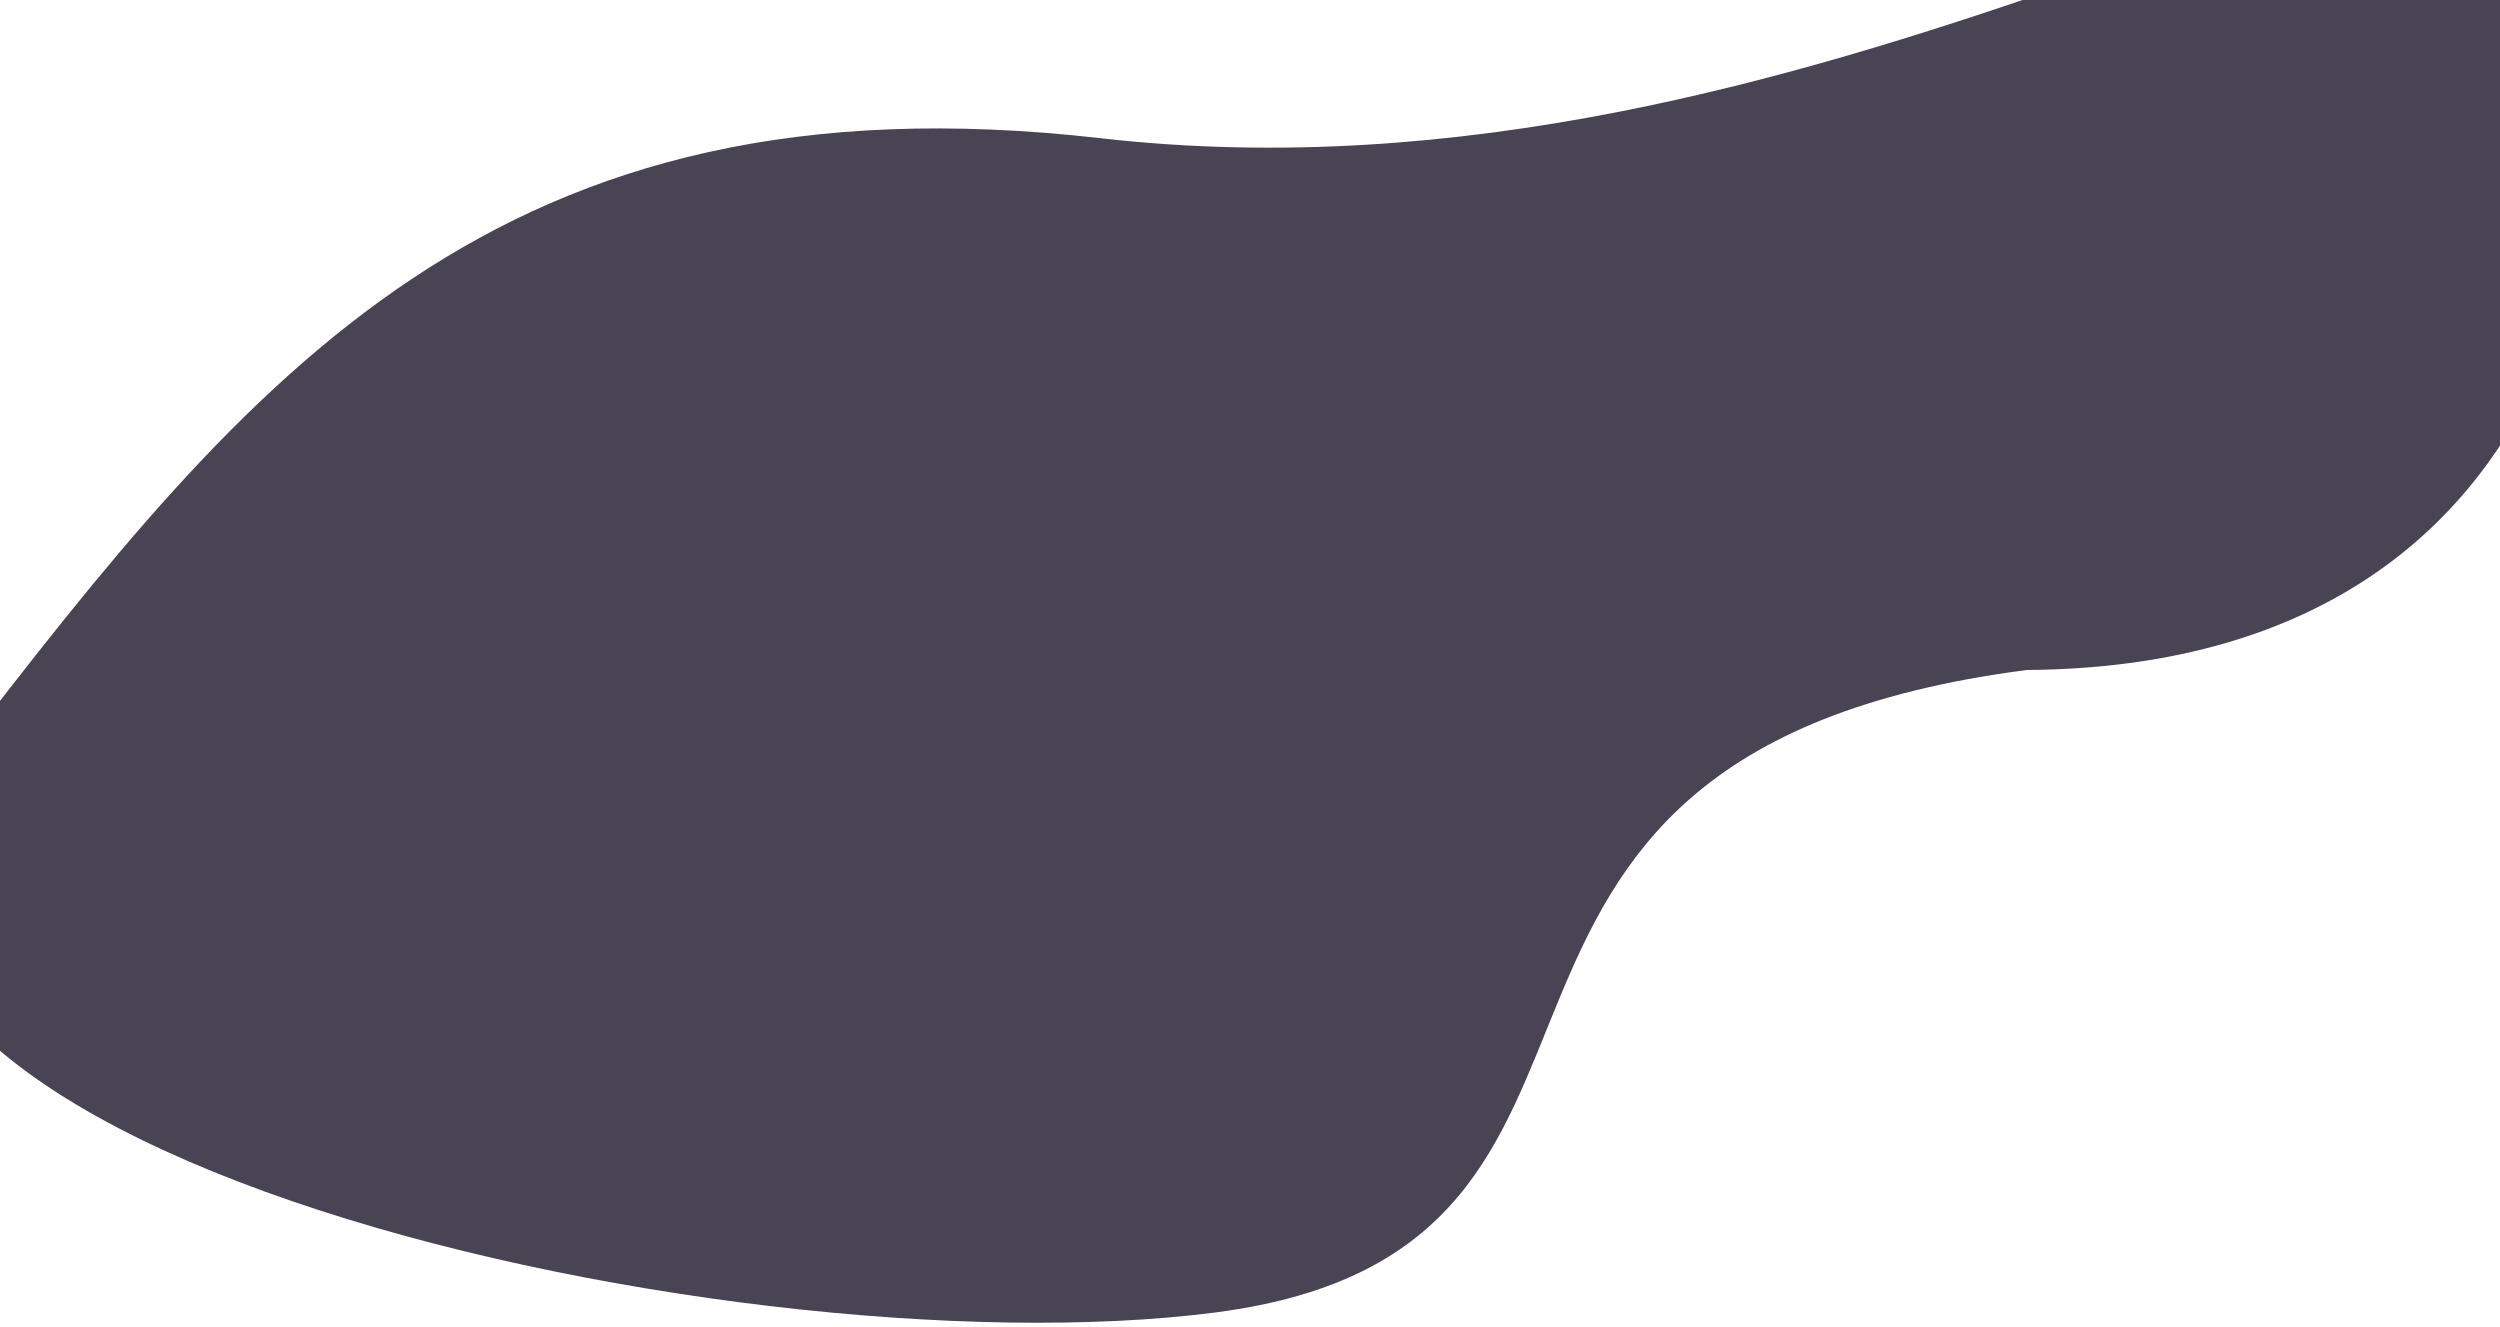 <svg width="375" height="199" viewBox="0 0 375 199" fill="none" xmlns="http://www.w3.org/2000/svg">
<path d="M-6.414 113.431C37.555 56.339 74.505 10.374 165.066 20.729C273.486 33.126 366.188 -40.419 384.771 -13.072C396.716 21.64 389.03 99.905 304 100.5C205.244 113.326 256.258 187.265 182.329 196.866C108.4 206.467 -50.383 170.524 -6.414 113.431Z" fill="#484453"/>
</svg>
